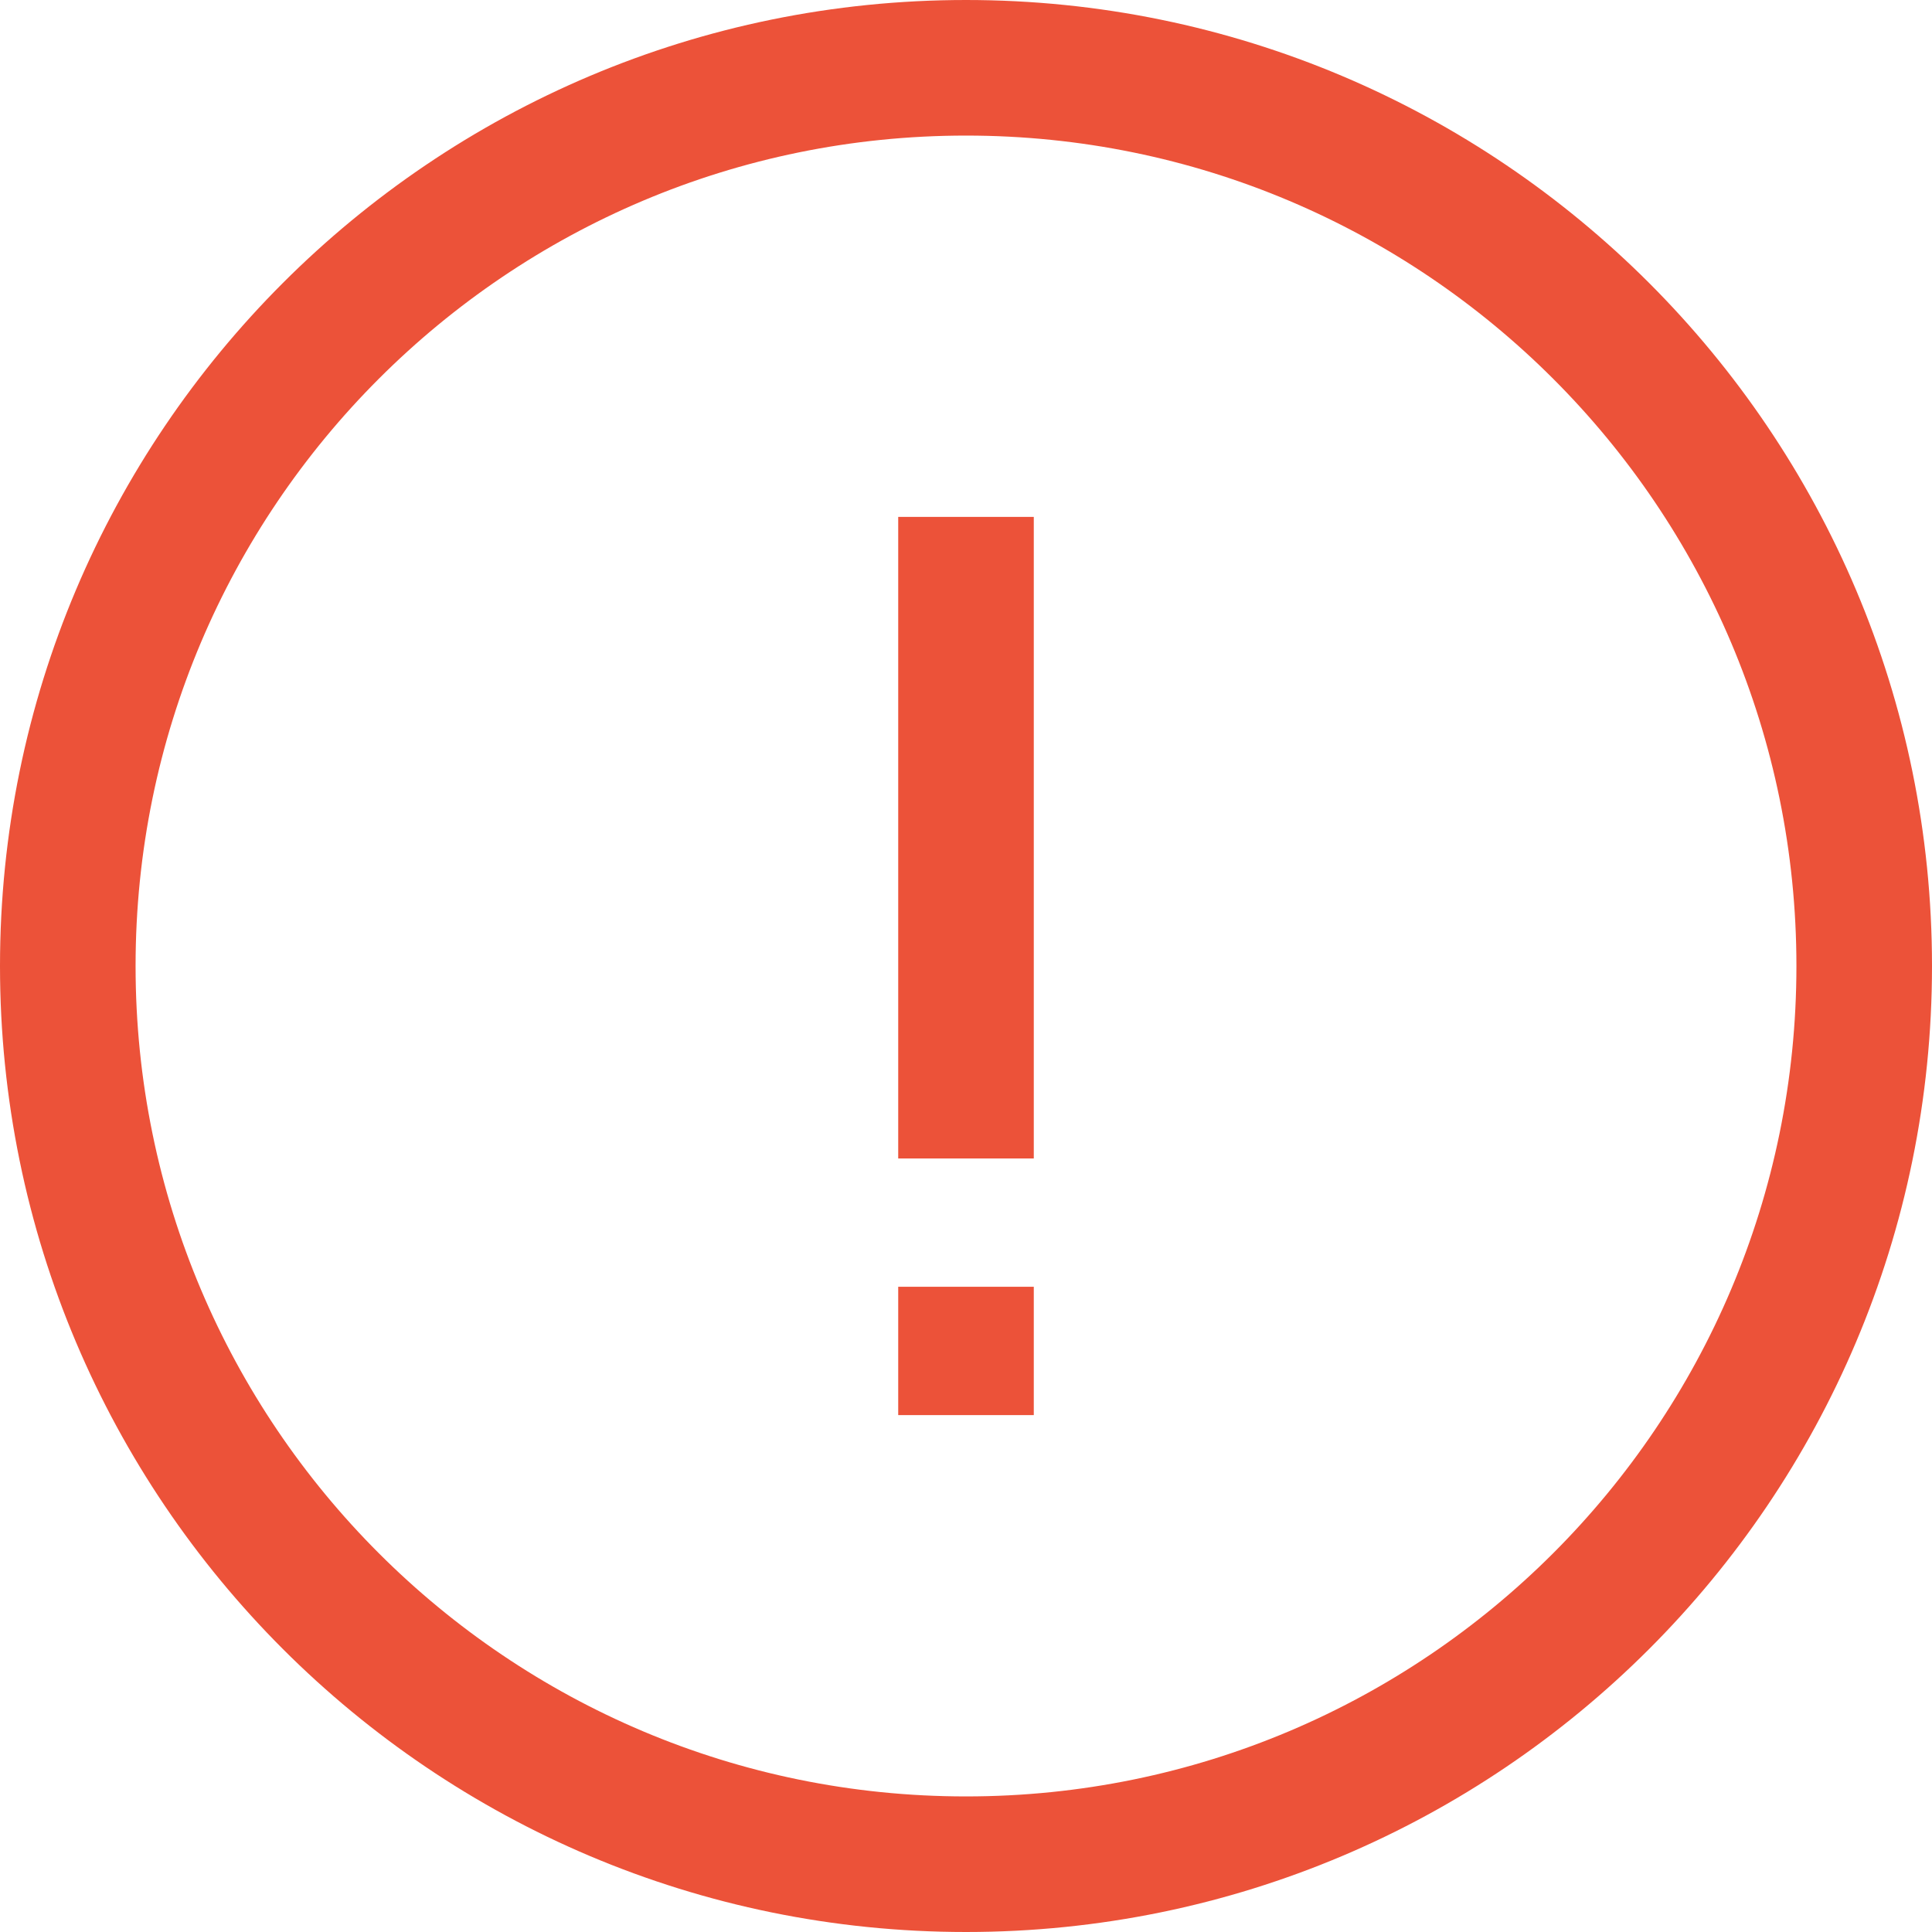 <svg width="57" height="57" viewBox="0 0 57 57" fill="none" xmlns="http://www.w3.org/2000/svg">
<path d="M28.5 15.25V34.179M28.5 37.964V41.75M55 28.5C55 43.136 43.136 55 28.5 55C13.864 55 2 43.136 2 28.5C2 13.864 13.864 2 28.5 2C43.136 2 55 13.864 55 28.5Z" stroke="#EC5239" stroke-width="4" stroke-miterlimit="10"/>
</svg>
